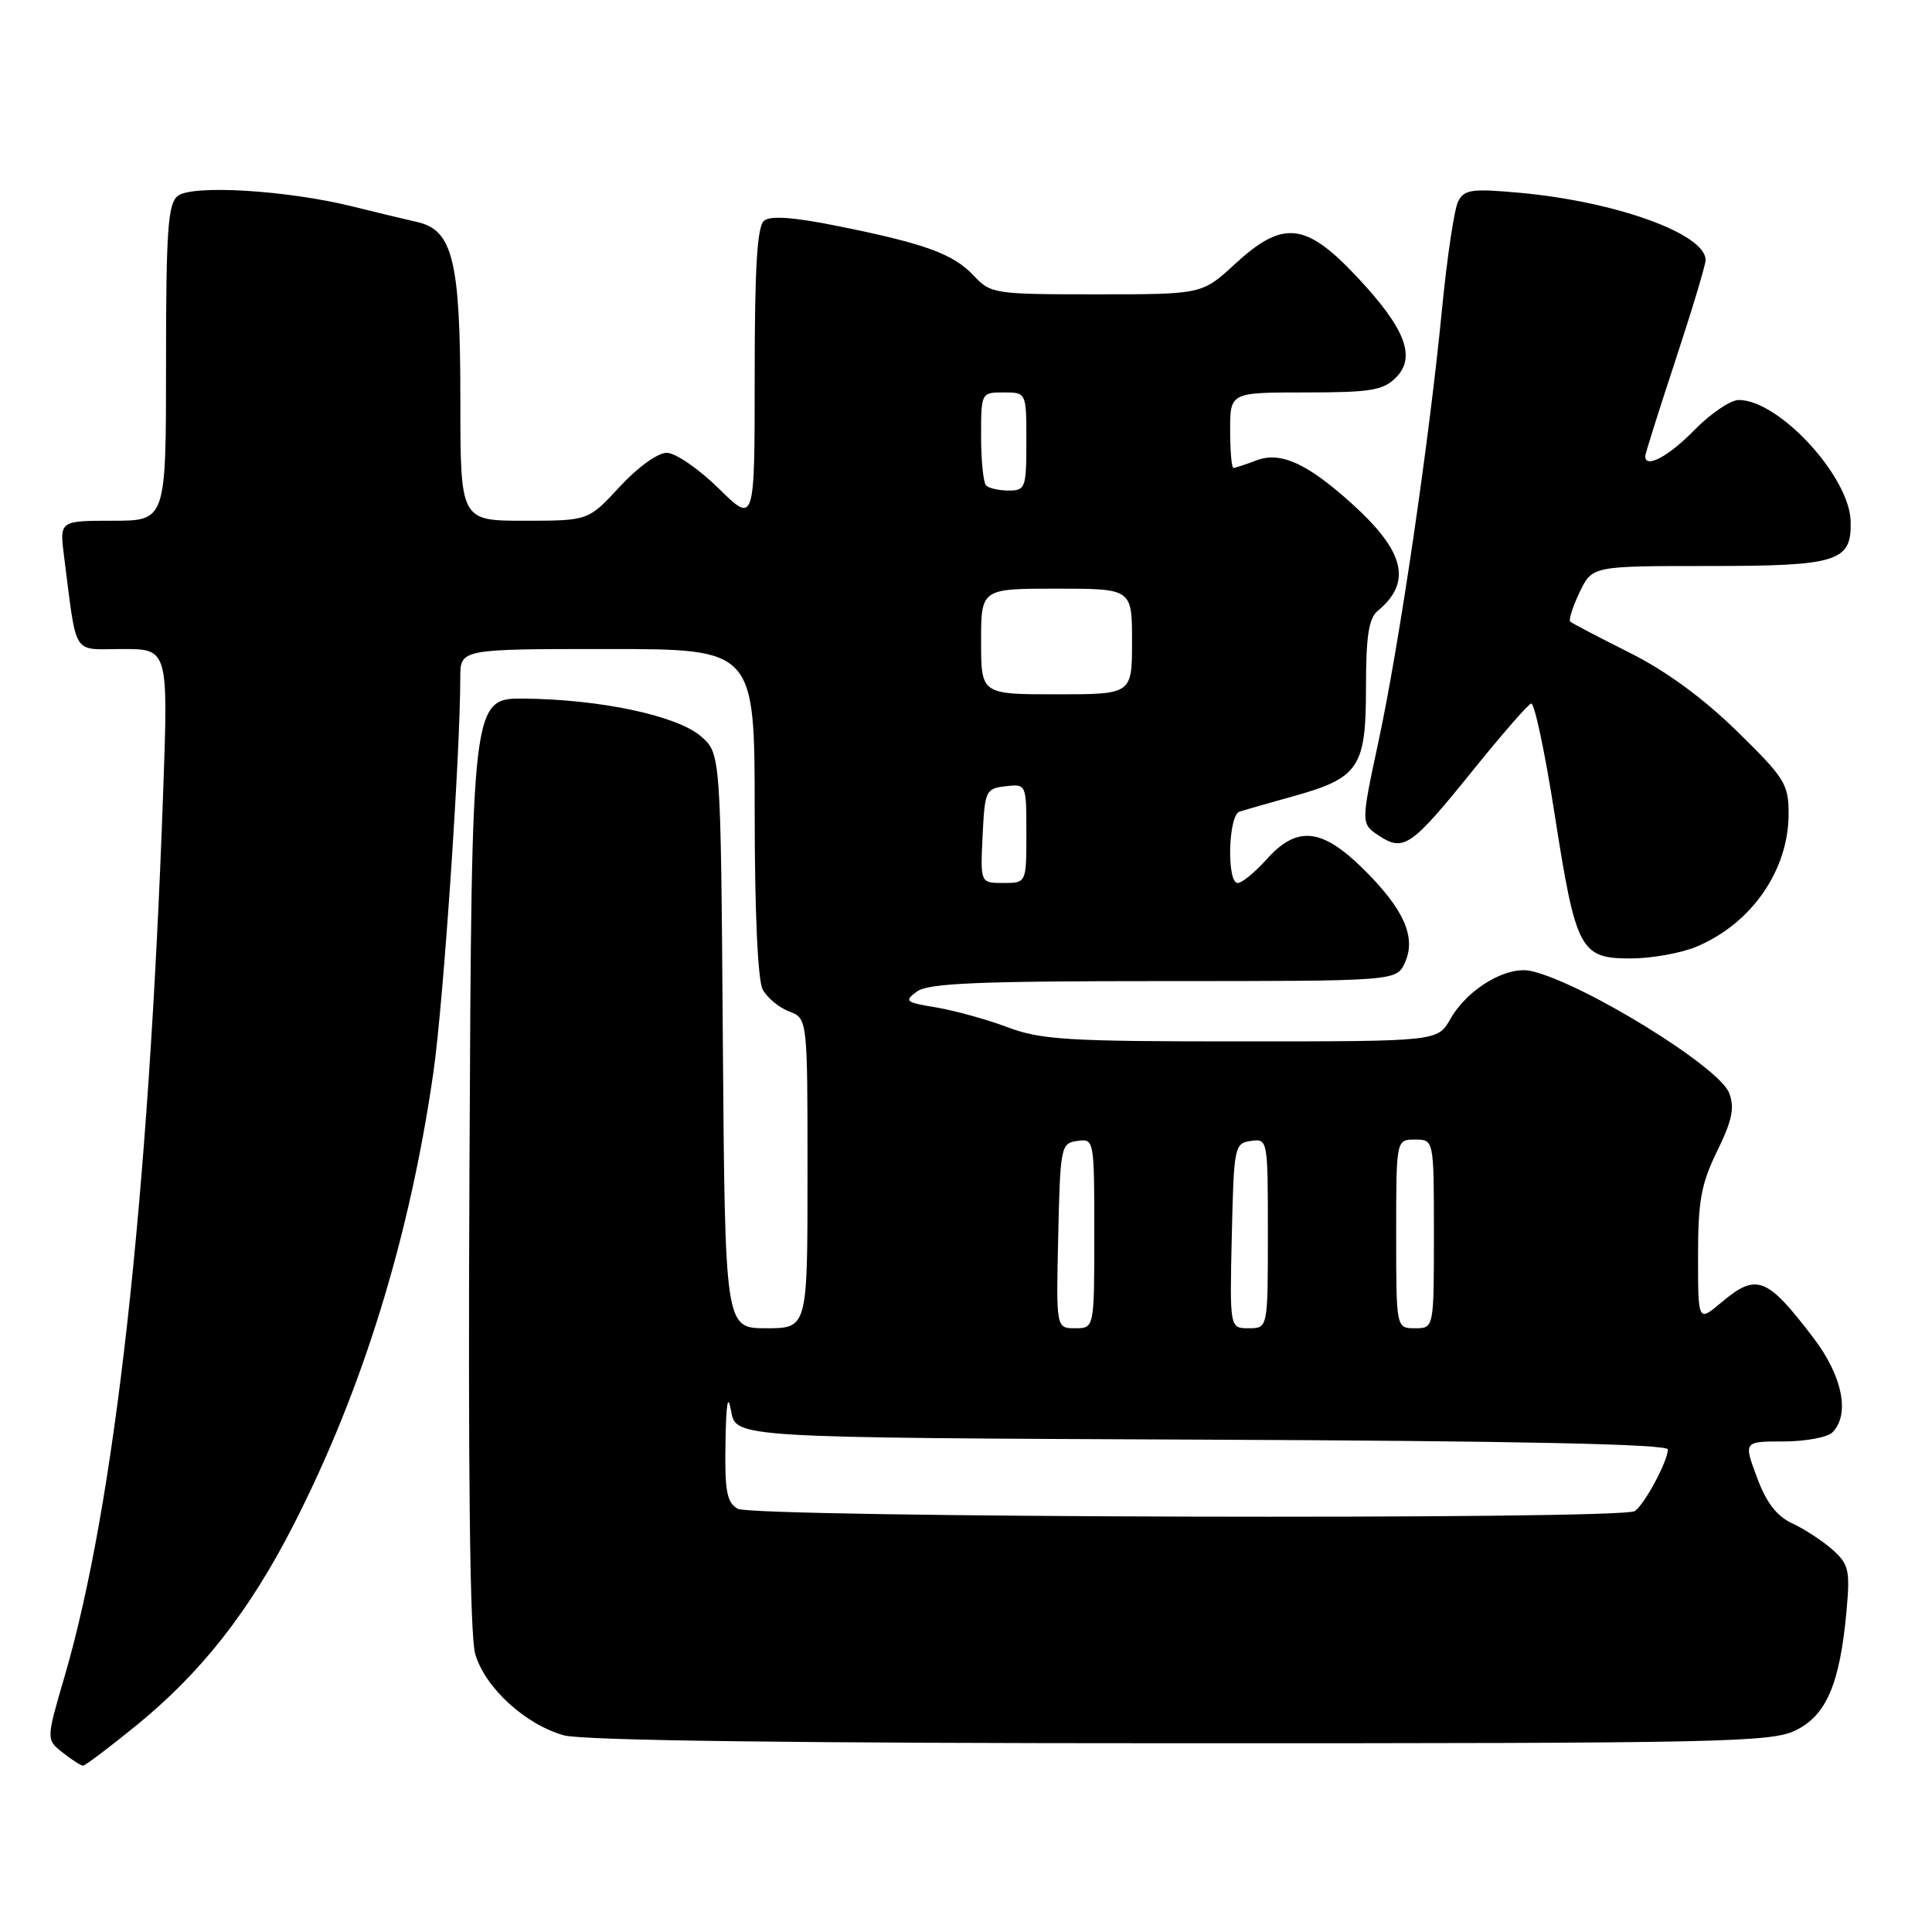 <?xml version="1.0" encoding="UTF-8" standalone="no"?>
<!DOCTYPE svg PUBLIC "-//W3C//DTD SVG 1.1//EN" "http://www.w3.org/Graphics/SVG/1.1/DTD/svg11.dtd" >
<svg xmlns="http://www.w3.org/2000/svg" xmlns:xlink="http://www.w3.org/1999/xlink" version="1.1" viewBox="0 0 256 256">
 <g >
 <path fill="currentColor"
d=" M 17.98 228.70 C 26.65 221.66 33.05 213.51 38.92 202.01 C 48.06 184.12 54.31 163.88 57.44 142.00 C 58.76 132.76 60.98 100.13 60.99 89.75 C 61.00 86.00 61.00 86.00 80.50 86.00 C 100.00 86.00 100.00 86.00 100.00 107.57 C 100.00 120.85 100.41 129.89 101.06 131.11 C 101.64 132.20 103.22 133.51 104.56 134.02 C 107.00 134.95 107.00 134.95 107.00 155.48 C 107.00 176.00 107.00 176.00 101.53 176.00 C 96.07 176.00 96.07 176.00 95.78 137.91 C 95.50 99.83 95.50 99.83 92.85 97.54 C 89.69 94.83 79.57 92.67 69.50 92.57 C 62.50 92.50 62.50 92.50 62.21 154.00 C 62.01 195.07 62.26 216.71 62.97 219.16 C 64.25 223.61 69.61 228.52 74.72 229.94 C 77.21 230.63 105.15 230.99 156.50 230.99 C 228.76 231.00 234.76 230.87 238.00 229.25 C 242.03 227.23 243.79 223.09 244.67 213.50 C 245.16 208.09 244.98 207.29 242.86 205.38 C 241.56 204.21 239.16 202.64 237.53 201.88 C 235.41 200.90 234.06 199.14 232.80 195.75 C 231.04 191.00 231.04 191.00 236.32 191.00 C 239.22 191.00 242.14 190.46 242.80 189.80 C 245.16 187.44 244.15 182.35 240.33 177.33 C 234.11 169.16 232.77 168.64 228.08 172.59 C 225.00 175.18 225.00 175.18 225.00 166.44 C 225.00 159.11 225.41 156.86 227.54 152.51 C 229.53 148.44 229.87 146.79 229.12 144.82 C 227.81 141.38 209.93 130.34 202.96 128.68 C 199.72 127.90 194.49 130.98 192.19 135.01 C 190.50 137.99 190.50 137.99 164.50 137.99 C 141.46 138.00 137.93 137.78 133.50 136.11 C 130.75 135.08 126.50 133.90 124.06 133.49 C 119.97 132.82 119.76 132.65 121.50 131.38 C 123.00 130.28 129.59 130.00 154.21 130.00 C 185.04 130.00 185.04 130.00 186.16 127.55 C 187.70 124.17 186.00 120.40 180.53 115.03 C 175.10 109.70 171.82 109.40 167.82 113.88 C 166.28 115.59 164.57 117.00 164.01 117.00 C 162.52 117.00 162.74 108.02 164.25 107.54 C 164.94 107.32 168.11 106.41 171.29 105.53 C 180.08 103.09 181.00 101.72 181.00 91.12 C 181.00 84.31 181.36 81.94 182.55 80.95 C 187.14 77.15 186.16 73.08 179.12 66.73 C 173.23 61.40 169.67 59.79 166.49 61.00 C 165.05 61.55 163.67 62.00 163.43 62.00 C 163.20 62.00 163.00 59.75 163.00 57.00 C 163.00 52.00 163.00 52.00 173.00 52.00 C 181.60 52.00 183.27 51.73 184.96 50.04 C 187.71 47.29 186.19 43.44 179.61 36.48 C 172.95 29.44 169.95 29.16 163.62 35.00 C 159.28 39.00 159.28 39.00 145.31 39.00 C 131.75 39.00 131.28 38.93 129.03 36.53 C 126.31 33.64 122.62 32.29 111.00 29.95 C 105.20 28.78 102.10 28.55 101.25 29.24 C 100.33 29.98 100.00 35.37 100.00 49.83 C 100.00 69.42 100.00 69.42 95.22 64.71 C 92.58 62.12 89.49 60.00 88.34 60.00 C 87.15 60.00 84.48 61.93 82.11 64.50 C 77.96 69.00 77.96 69.00 69.48 69.00 C 61.00 69.00 61.00 69.00 61.00 52.97 C 61.00 34.62 60.01 30.50 55.32 29.43 C 53.77 29.08 49.90 28.15 46.73 27.36 C 37.96 25.19 25.38 24.44 23.53 25.98 C 22.25 27.04 22.00 30.61 22.00 48.12 C 22.00 69.00 22.00 69.00 14.94 69.00 C 7.88 69.00 7.88 69.00 8.49 73.75 C 10.24 87.26 9.44 86.00 16.24 86.00 C 22.30 86.00 22.30 86.00 21.61 105.25 C 19.68 159.22 15.20 199.39 8.58 222.06 C 6.11 230.50 6.11 230.50 8.31 232.23 C 9.51 233.18 10.72 233.96 11.00 233.96 C 11.28 233.96 14.42 231.59 17.98 228.70 Z  M 224.77 125.45 C 232.09 122.39 237.00 115.32 237.00 107.83 C 237.00 103.89 236.49 103.08 230.15 96.88 C 225.67 92.50 220.75 88.90 215.90 86.47 C 211.83 84.43 208.31 82.59 208.07 82.37 C 207.83 82.15 208.39 80.41 209.30 78.49 C 210.97 75.00 210.97 75.00 226.29 75.00 C 243.58 75.00 245.37 74.44 245.22 69.05 C 245.05 63.11 235.71 53.00 230.40 53.00 C 229.30 53.00 226.65 54.80 224.50 57.00 C 221.08 60.50 218.00 62.13 218.00 60.45 C 218.00 60.14 219.80 54.43 222.00 47.76 C 224.20 41.08 226.00 35.10 226.00 34.46 C 226.00 30.99 214.12 26.70 201.31 25.54 C 195.00 24.97 194.02 25.11 193.21 26.70 C 192.70 27.69 191.74 34.12 191.07 41.00 C 189.38 58.42 185.41 85.46 182.64 98.33 C 180.32 109.17 180.32 109.17 182.76 110.76 C 186.01 112.89 187.03 112.17 195.29 101.92 C 199.03 97.29 202.44 93.38 202.88 93.22 C 203.31 93.07 204.70 99.59 205.97 107.72 C 208.81 125.93 209.37 127.00 216.06 127.00 C 218.81 127.00 222.73 126.30 224.77 125.45 Z  M 97.75 199.92 C 96.30 199.08 96.02 197.57 96.13 191.20 C 96.22 185.80 96.45 184.55 96.88 187.00 C 97.50 190.50 97.50 190.50 159.25 190.76 C 201.25 190.93 221.00 191.35 221.00 192.06 C 221.00 193.60 217.89 199.39 216.61 200.23 C 214.83 201.41 99.78 201.10 97.75 199.92 Z  M 140.22 163.75 C 140.49 151.91 140.57 151.49 142.75 151.18 C 144.98 150.86 145.00 150.97 145.00 163.43 C 145.00 176.00 145.00 176.00 142.47 176.00 C 139.94 176.00 139.94 176.00 140.22 163.75 Z  M 163.22 163.75 C 163.49 151.91 163.57 151.49 165.75 151.18 C 167.98 150.86 168.00 150.97 168.00 163.43 C 168.00 176.00 168.00 176.00 165.47 176.00 C 162.94 176.00 162.94 176.00 163.22 163.75 Z  M 185.00 163.50 C 185.00 151.00 185.00 151.00 187.50 151.00 C 190.00 151.00 190.00 151.00 190.00 163.50 C 190.00 176.00 190.00 176.00 187.50 176.00 C 185.00 176.00 185.00 176.00 185.00 163.50 Z  M 130.20 110.75 C 130.49 104.76 130.61 104.49 133.25 104.18 C 136.00 103.87 136.00 103.87 136.00 110.43 C 136.00 117.00 136.00 117.00 132.95 117.00 C 129.90 117.00 129.90 117.00 130.20 110.75 Z  M 130.00 85.00 C 130.00 78.00 130.00 78.00 140.00 78.00 C 150.00 78.00 150.00 78.00 150.00 85.00 C 150.00 92.00 150.00 92.00 140.00 92.00 C 130.00 92.00 130.00 92.00 130.00 85.00 Z  M 130.67 64.33 C 130.30 63.97 130.00 61.04 130.00 57.83 C 130.00 52.02 130.01 52.00 133.00 52.00 C 136.00 52.00 136.00 52.00 136.00 58.50 C 136.00 64.64 135.87 65.00 133.67 65.00 C 132.38 65.00 131.03 64.70 130.67 64.33 Z "/>
</g>
</svg>